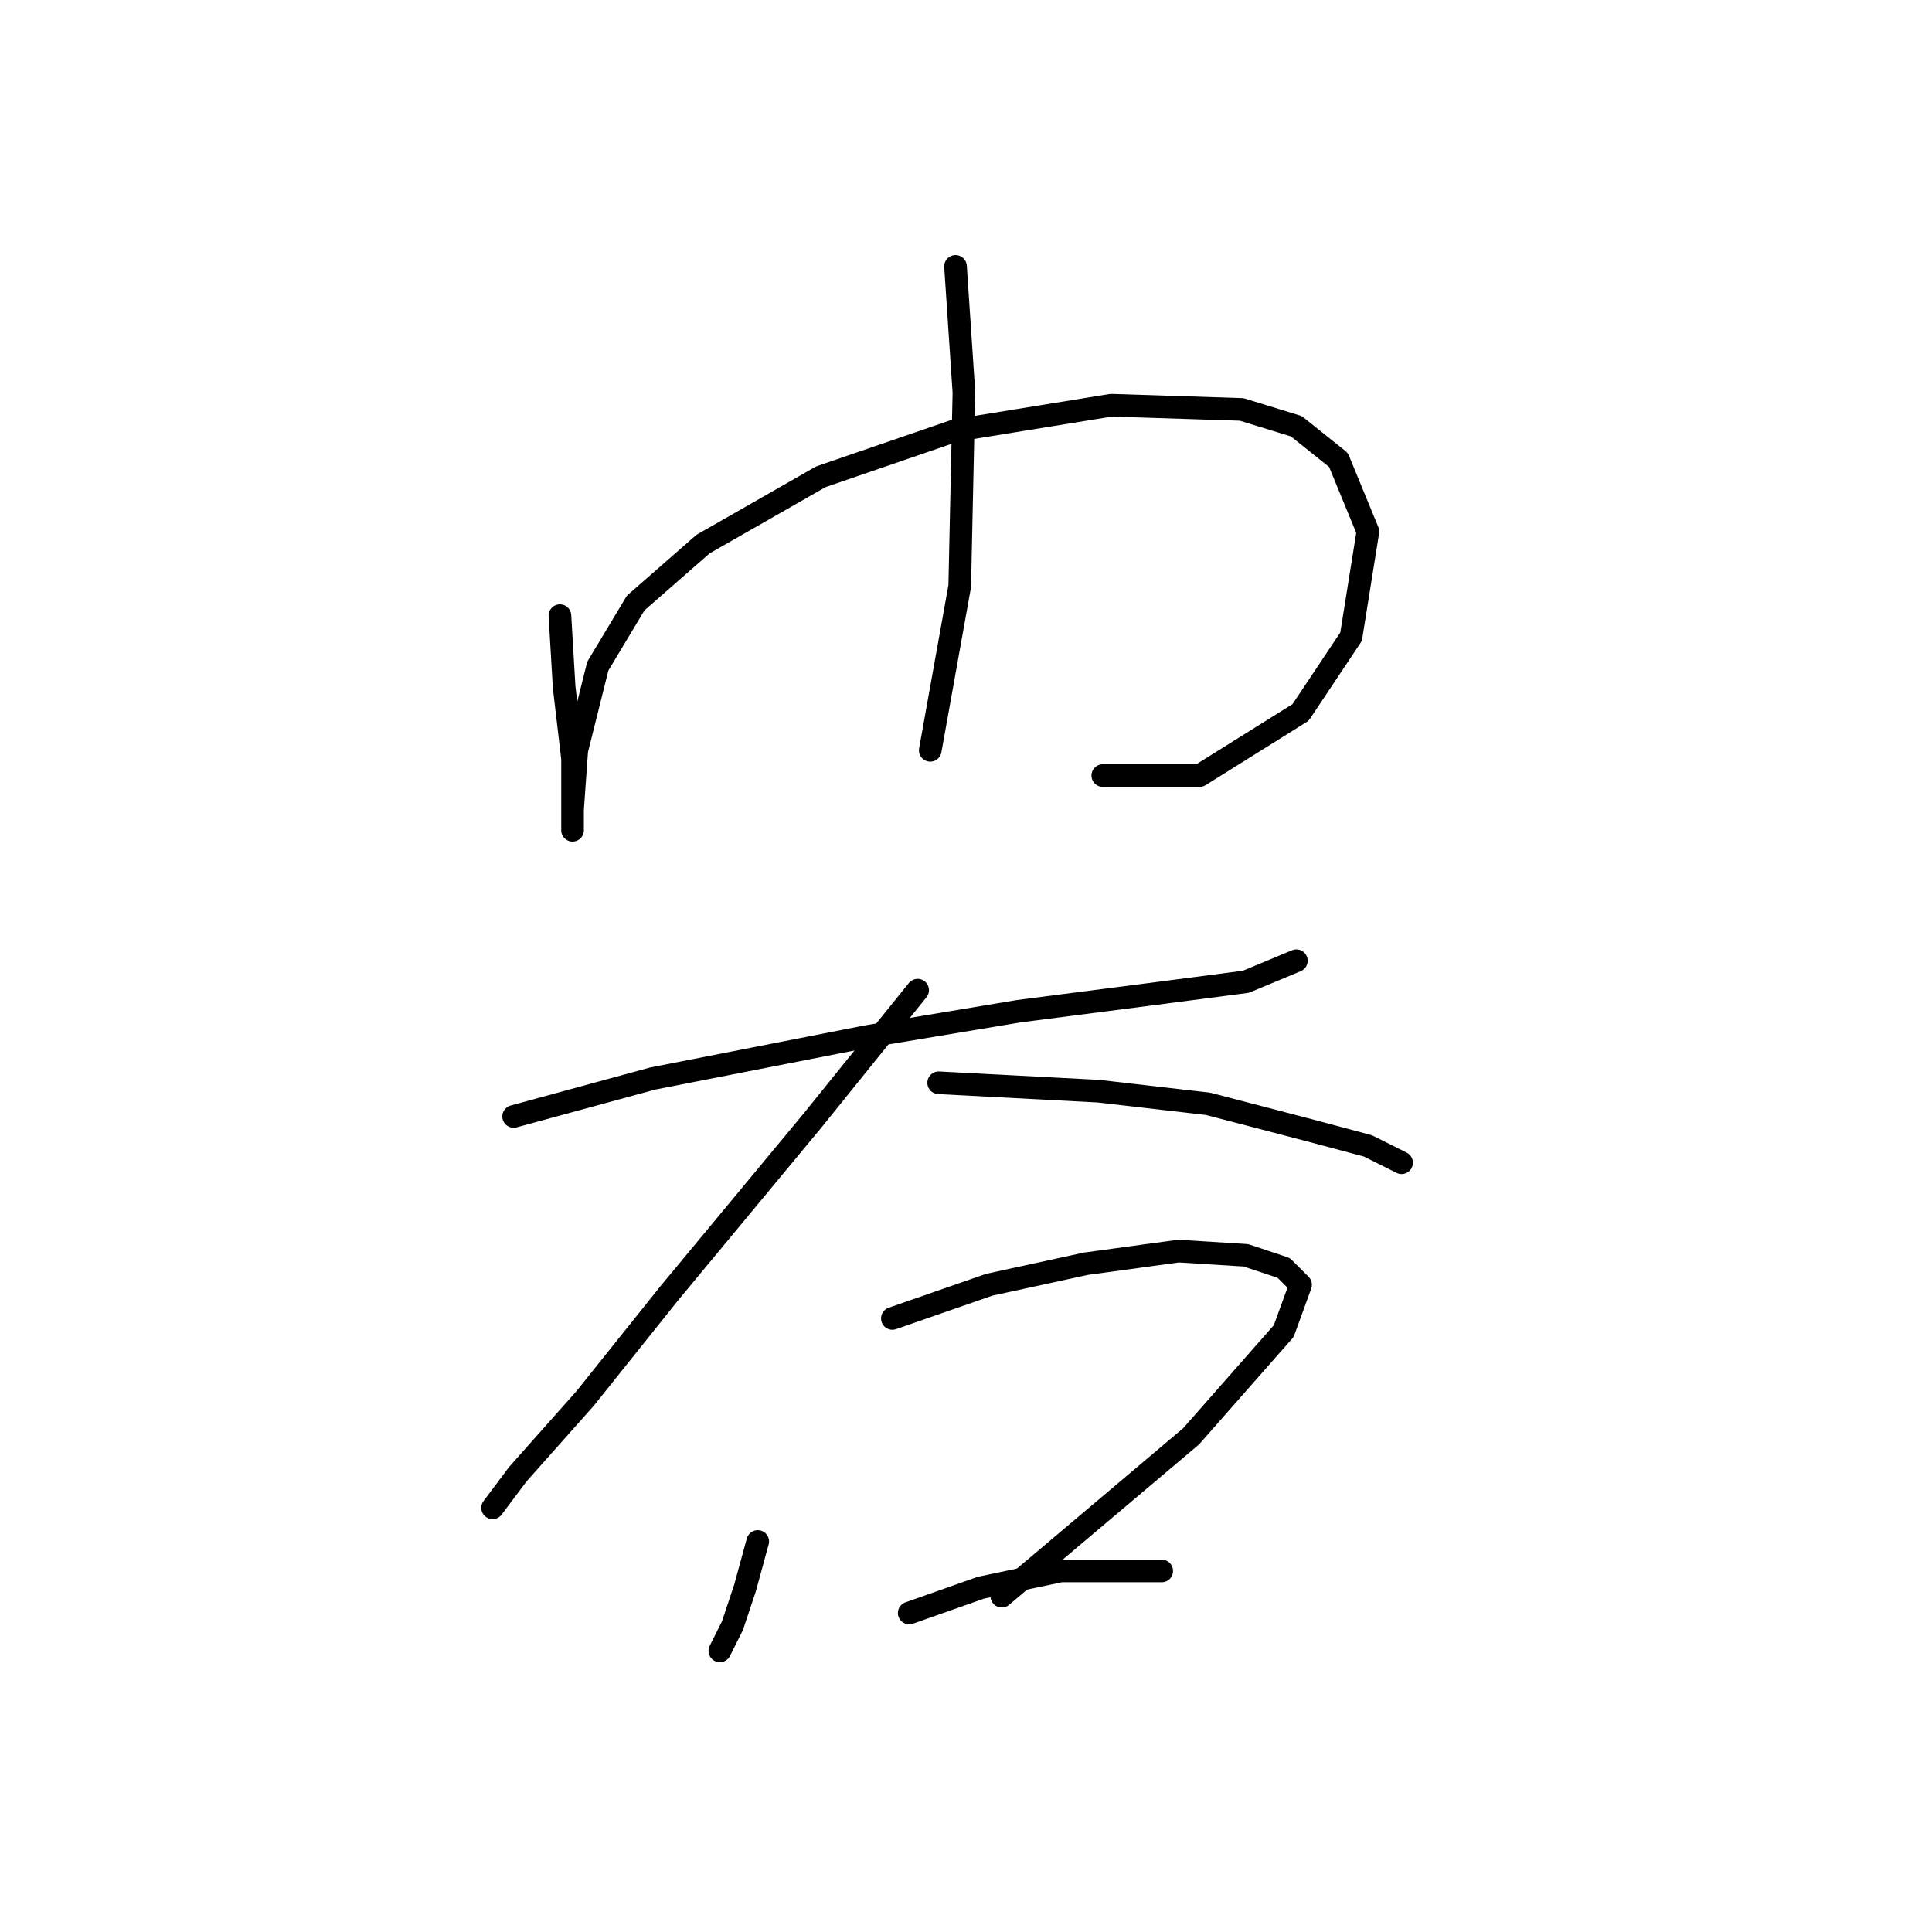 <?xml version="1.0" standalone="no"?>
    <svg width="256" height="256" xmlns="http://www.w3.org/2000/svg" version="1.1">
    <polyline stroke="black" stroke-width="3" stroke-linecap="round" fill="transparent" stroke-linejoin="round" points="74.193 81.576 74.751 91.056 75.866 100.535 75.866 107.227 75.866 110.015 75.866 107.227 76.424 99.42 79.212 88.268 84.23 79.903 93.152 72.097 108.766 63.175 126.61 57.041 147.242 53.695 164.528 54.253 171.777 56.483 177.353 60.944 181.256 70.424 179.026 84.364 172.334 94.401 158.952 102.766 146.126 102.766 146.126 102.766 " />
        <polyline stroke="black" stroke-width="3" stroke-linecap="round" fill="transparent" stroke-linejoin="round" points="126.61 35.294 127.725 52.022 127.167 77.673 123.264 99.42 123.264 99.42 " />
        <polyline stroke="black" stroke-width="3" stroke-linecap="round" fill="transparent" stroke-linejoin="round" points="68.059 147.933 86.461 142.914 114.9 137.338 134.974 133.992 152.26 131.762 165.085 130.089 171.777 127.301 171.777 127.301 " />
        <polyline stroke="black" stroke-width="3" stroke-linecap="round" fill="transparent" stroke-linejoin="round" points="121.591 131.204 107.65 148.491 88.691 171.353 77.539 185.294 68.617 195.331 65.271 199.792 65.271 199.792 " />
        <polyline stroke="black" stroke-width="3" stroke-linecap="round" fill="transparent" stroke-linejoin="round" points="124.379 143.472 145.569 144.587 160.067 146.26 172.892 149.606 181.256 151.836 185.717 154.067 185.717 154.067 " />
        <polyline stroke="black" stroke-width="3" stroke-linecap="round" fill="transparent" stroke-linejoin="round" points="100.401 204.253 98.729 210.386 97.056 215.405 95.383 218.751 95.383 218.751 95.383 218.751 " />
        <polyline stroke="black" stroke-width="3" stroke-linecap="round" fill="transparent" stroke-linejoin="round" points="118.245 174.699 131.07 170.238 143.896 167.45 156.163 165.777 165.085 166.334 170.104 168.007 172.334 170.238 170.104 176.372 157.836 190.312 132.743 211.502 132.743 211.502 " />
        <polyline stroke="black" stroke-width="3" stroke-linecap="round" fill="transparent" stroke-linejoin="round" points="120.476 213.732 129.955 210.386 140.55 208.156 153.933 208.156 153.933 208.156 " />
        </svg>